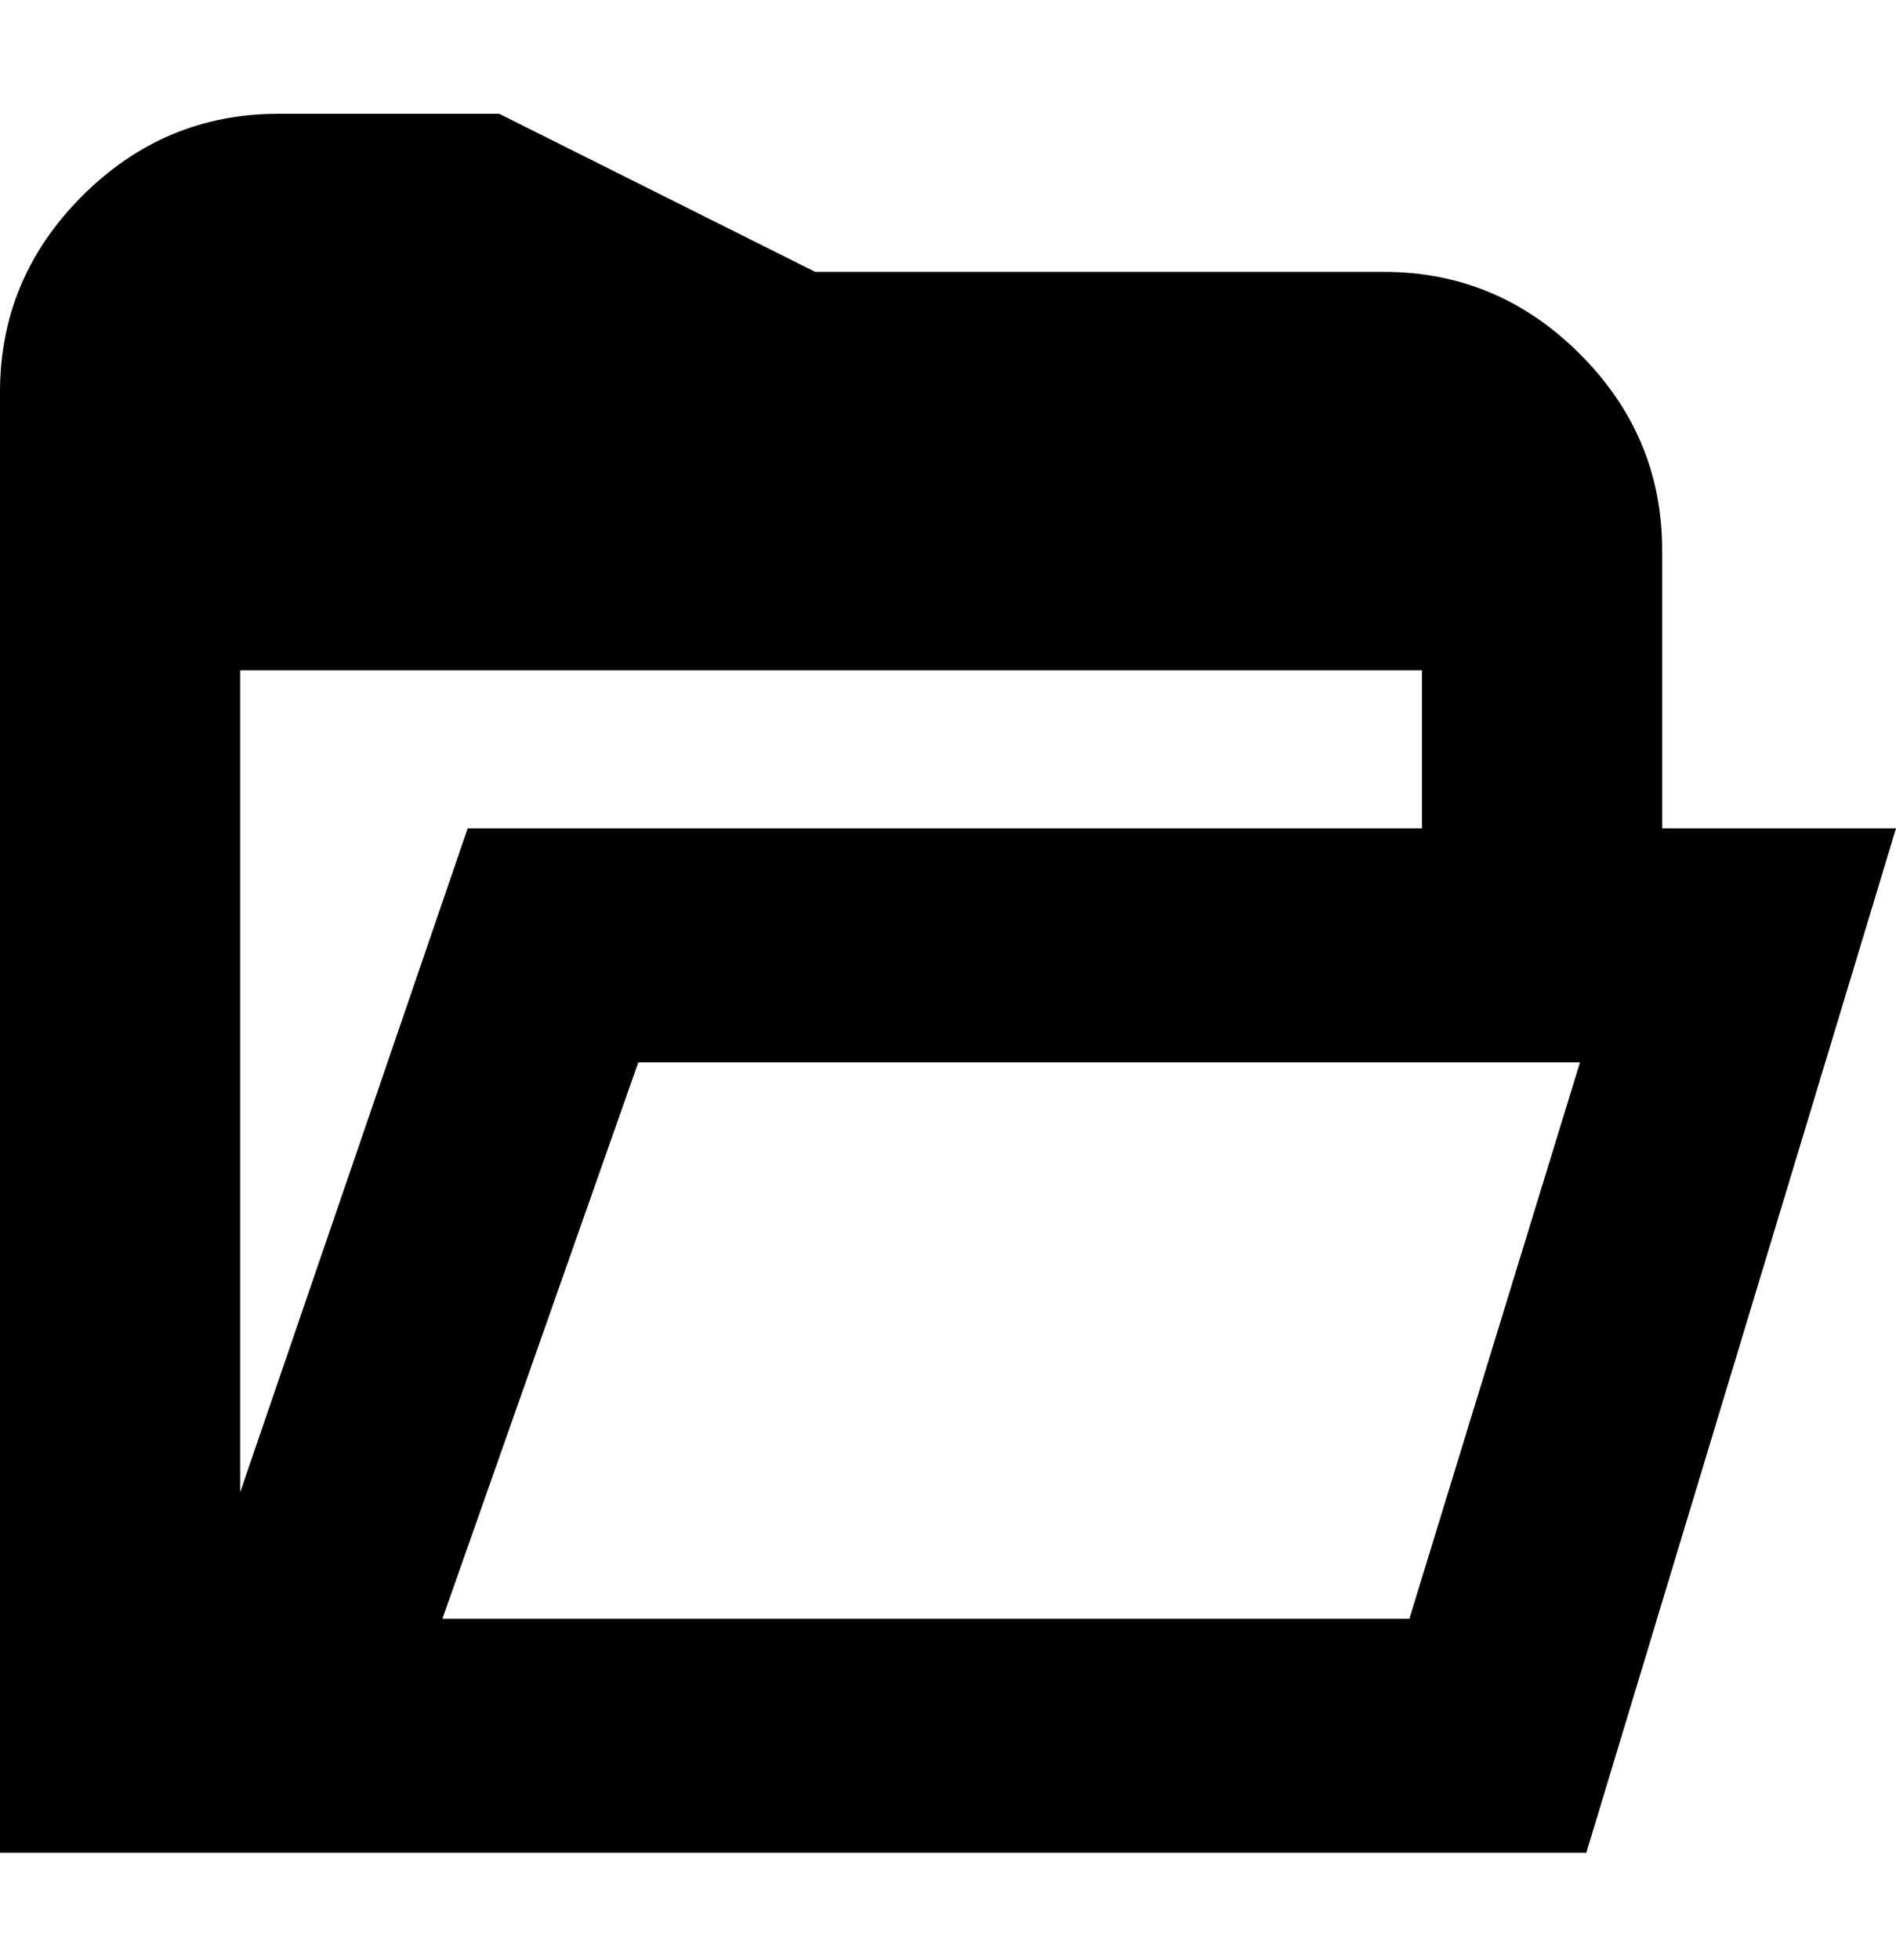 <svg viewBox="0 0 300 310" xmlns="http://www.w3.org/2000/svg"><path d="M263 131V87q0-18-13-31t-31-13h-90L79 18H44q-18 0-31 13T0 62v231h251l49-162h-37zM38 106h187v25H74L38 236V106zm185 150H70l31-88h149l-27 88z"/></svg>